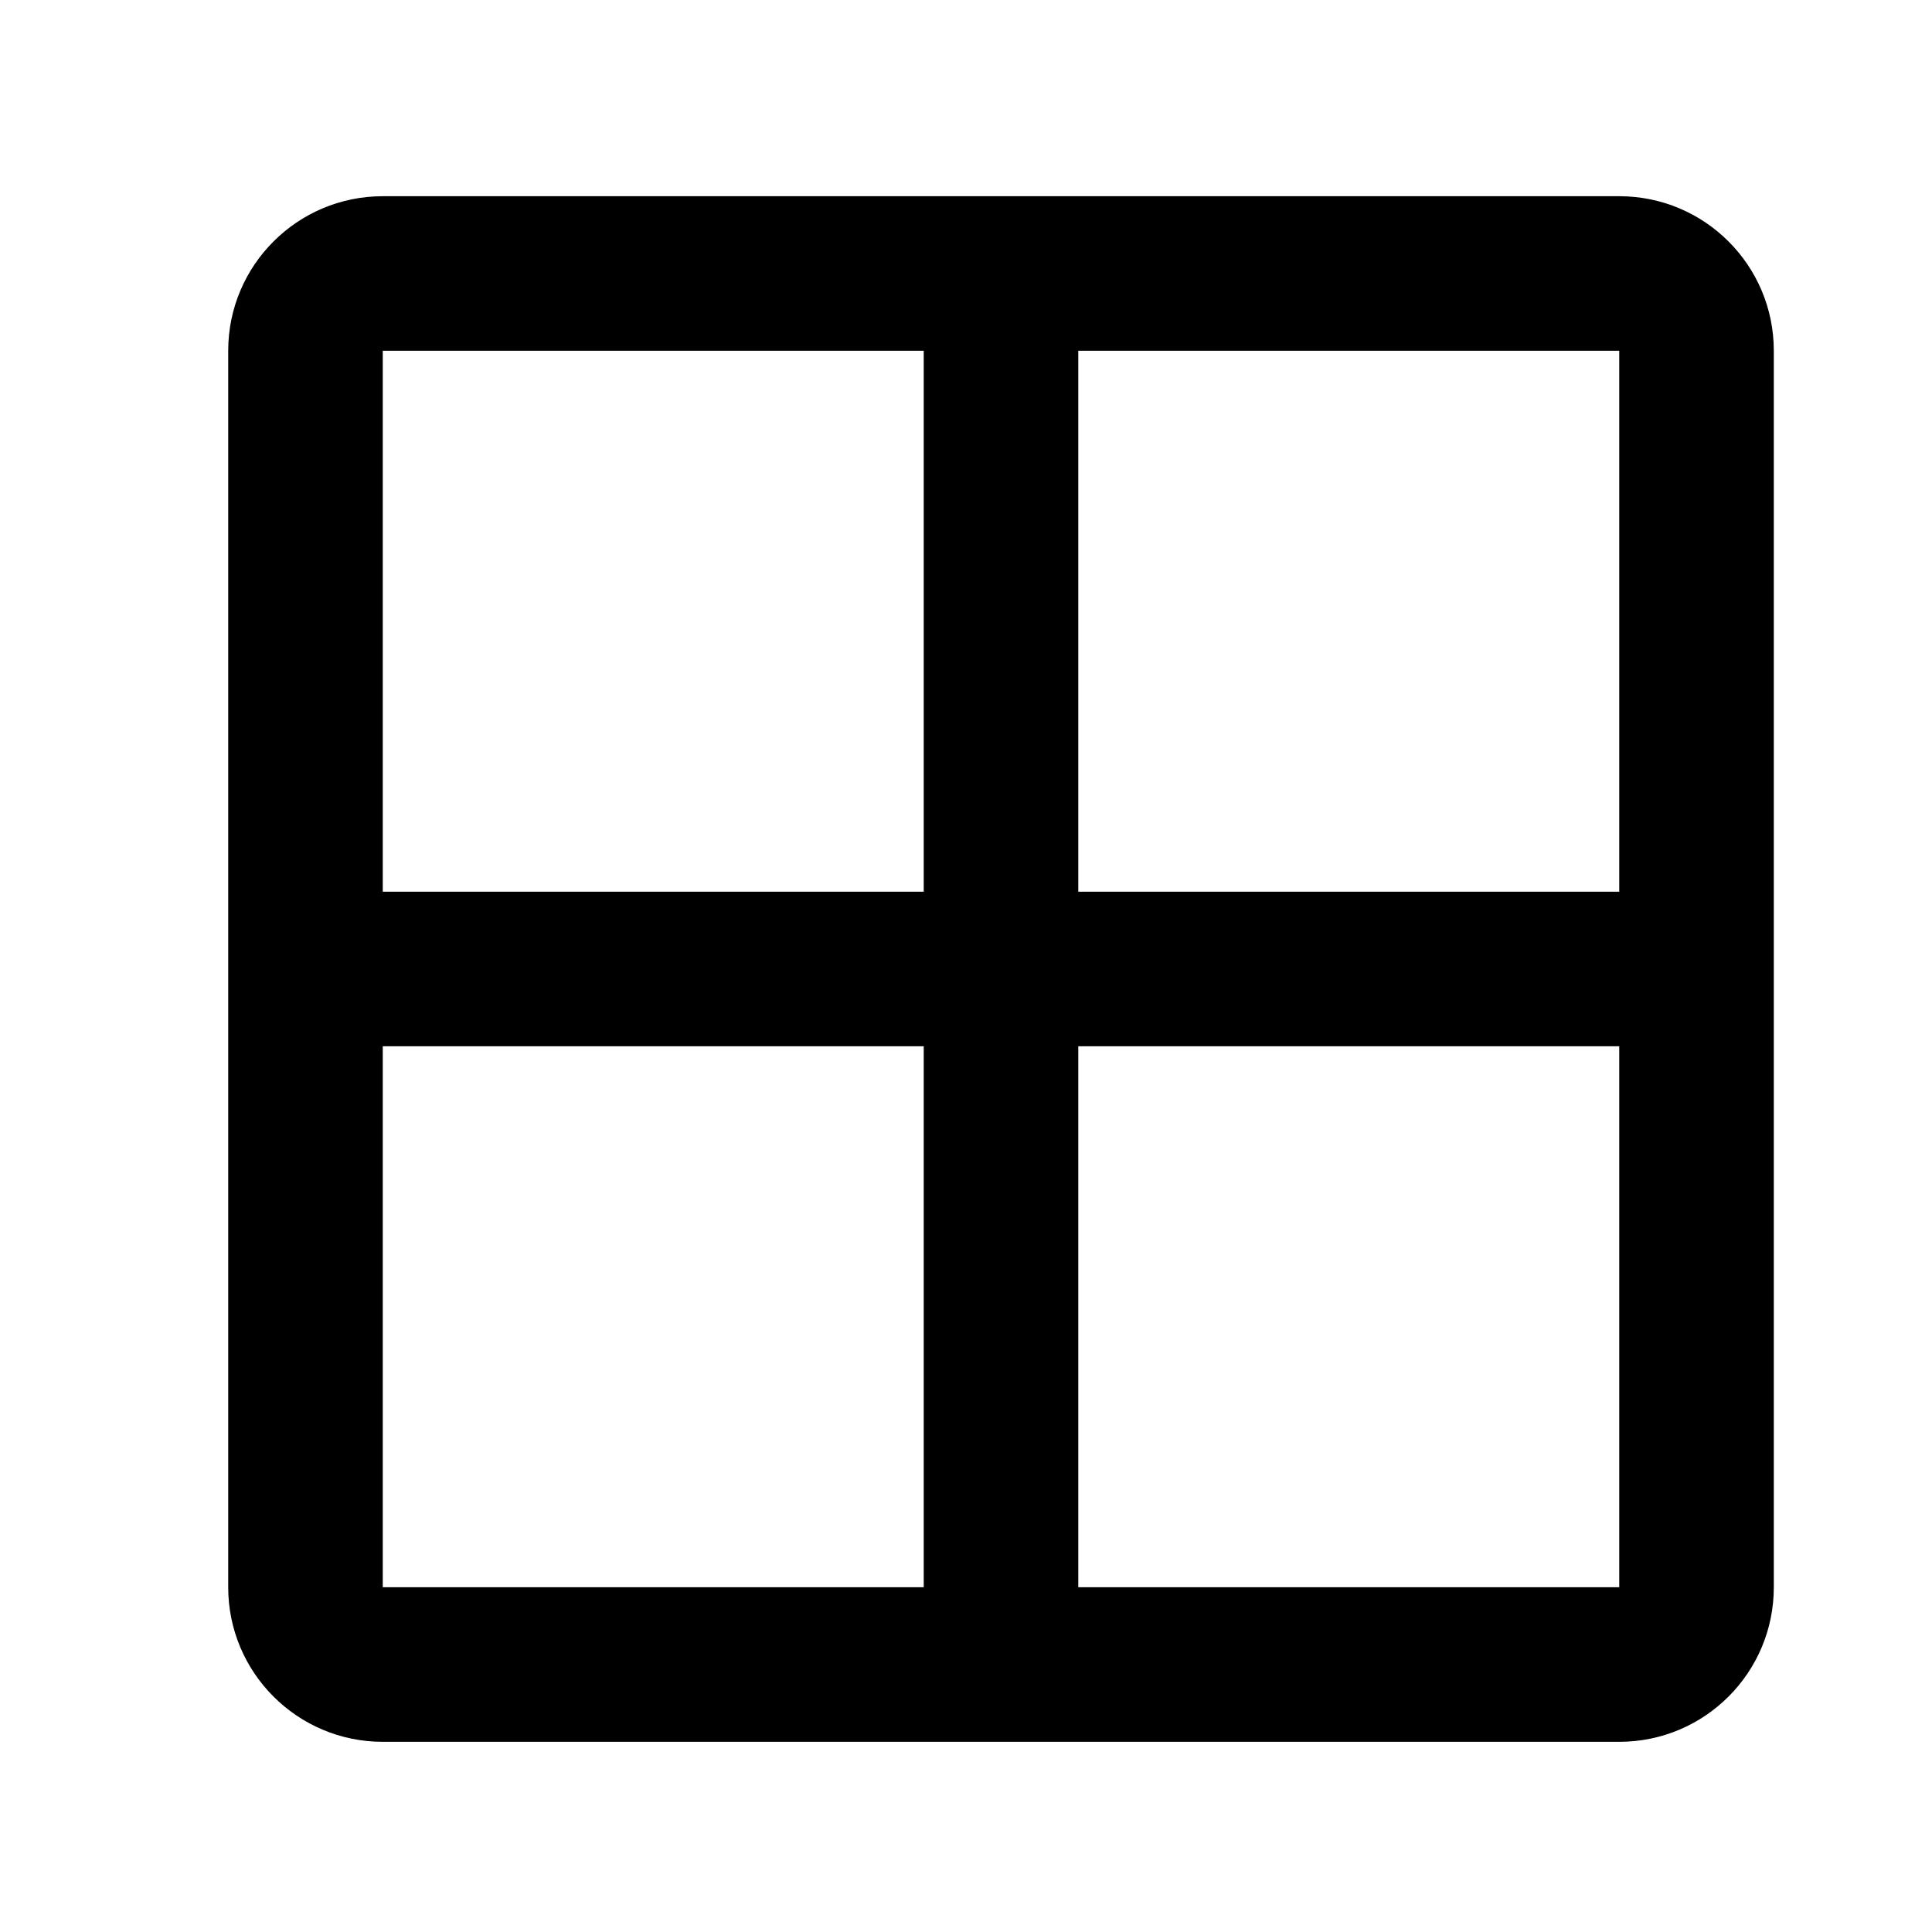 <svg width="25" height="25" viewBox="0 0 25 25" fill="none" xmlns="http://www.w3.org/2000/svg">
<path fill-rule="evenodd" clip-rule="evenodd" d="M20.953 2.539H4.953C3.849 2.539 2.953 3.434 2.953 4.539V20.539C2.953 21.644 3.849 22.539 4.953 22.539H20.953C22.058 22.539 22.953 21.644 22.953 20.539V4.539C22.953 3.434 22.058 2.539 20.953 2.539ZM4.953 20.539V13.539H11.953V20.539H4.953ZM13.953 20.539H20.953V13.539H13.953V20.539ZM13.953 11.539H20.953V4.539H13.953V11.539ZM11.953 4.539H4.953V11.539H11.953V4.539Z" fill="black"/>
</svg>
